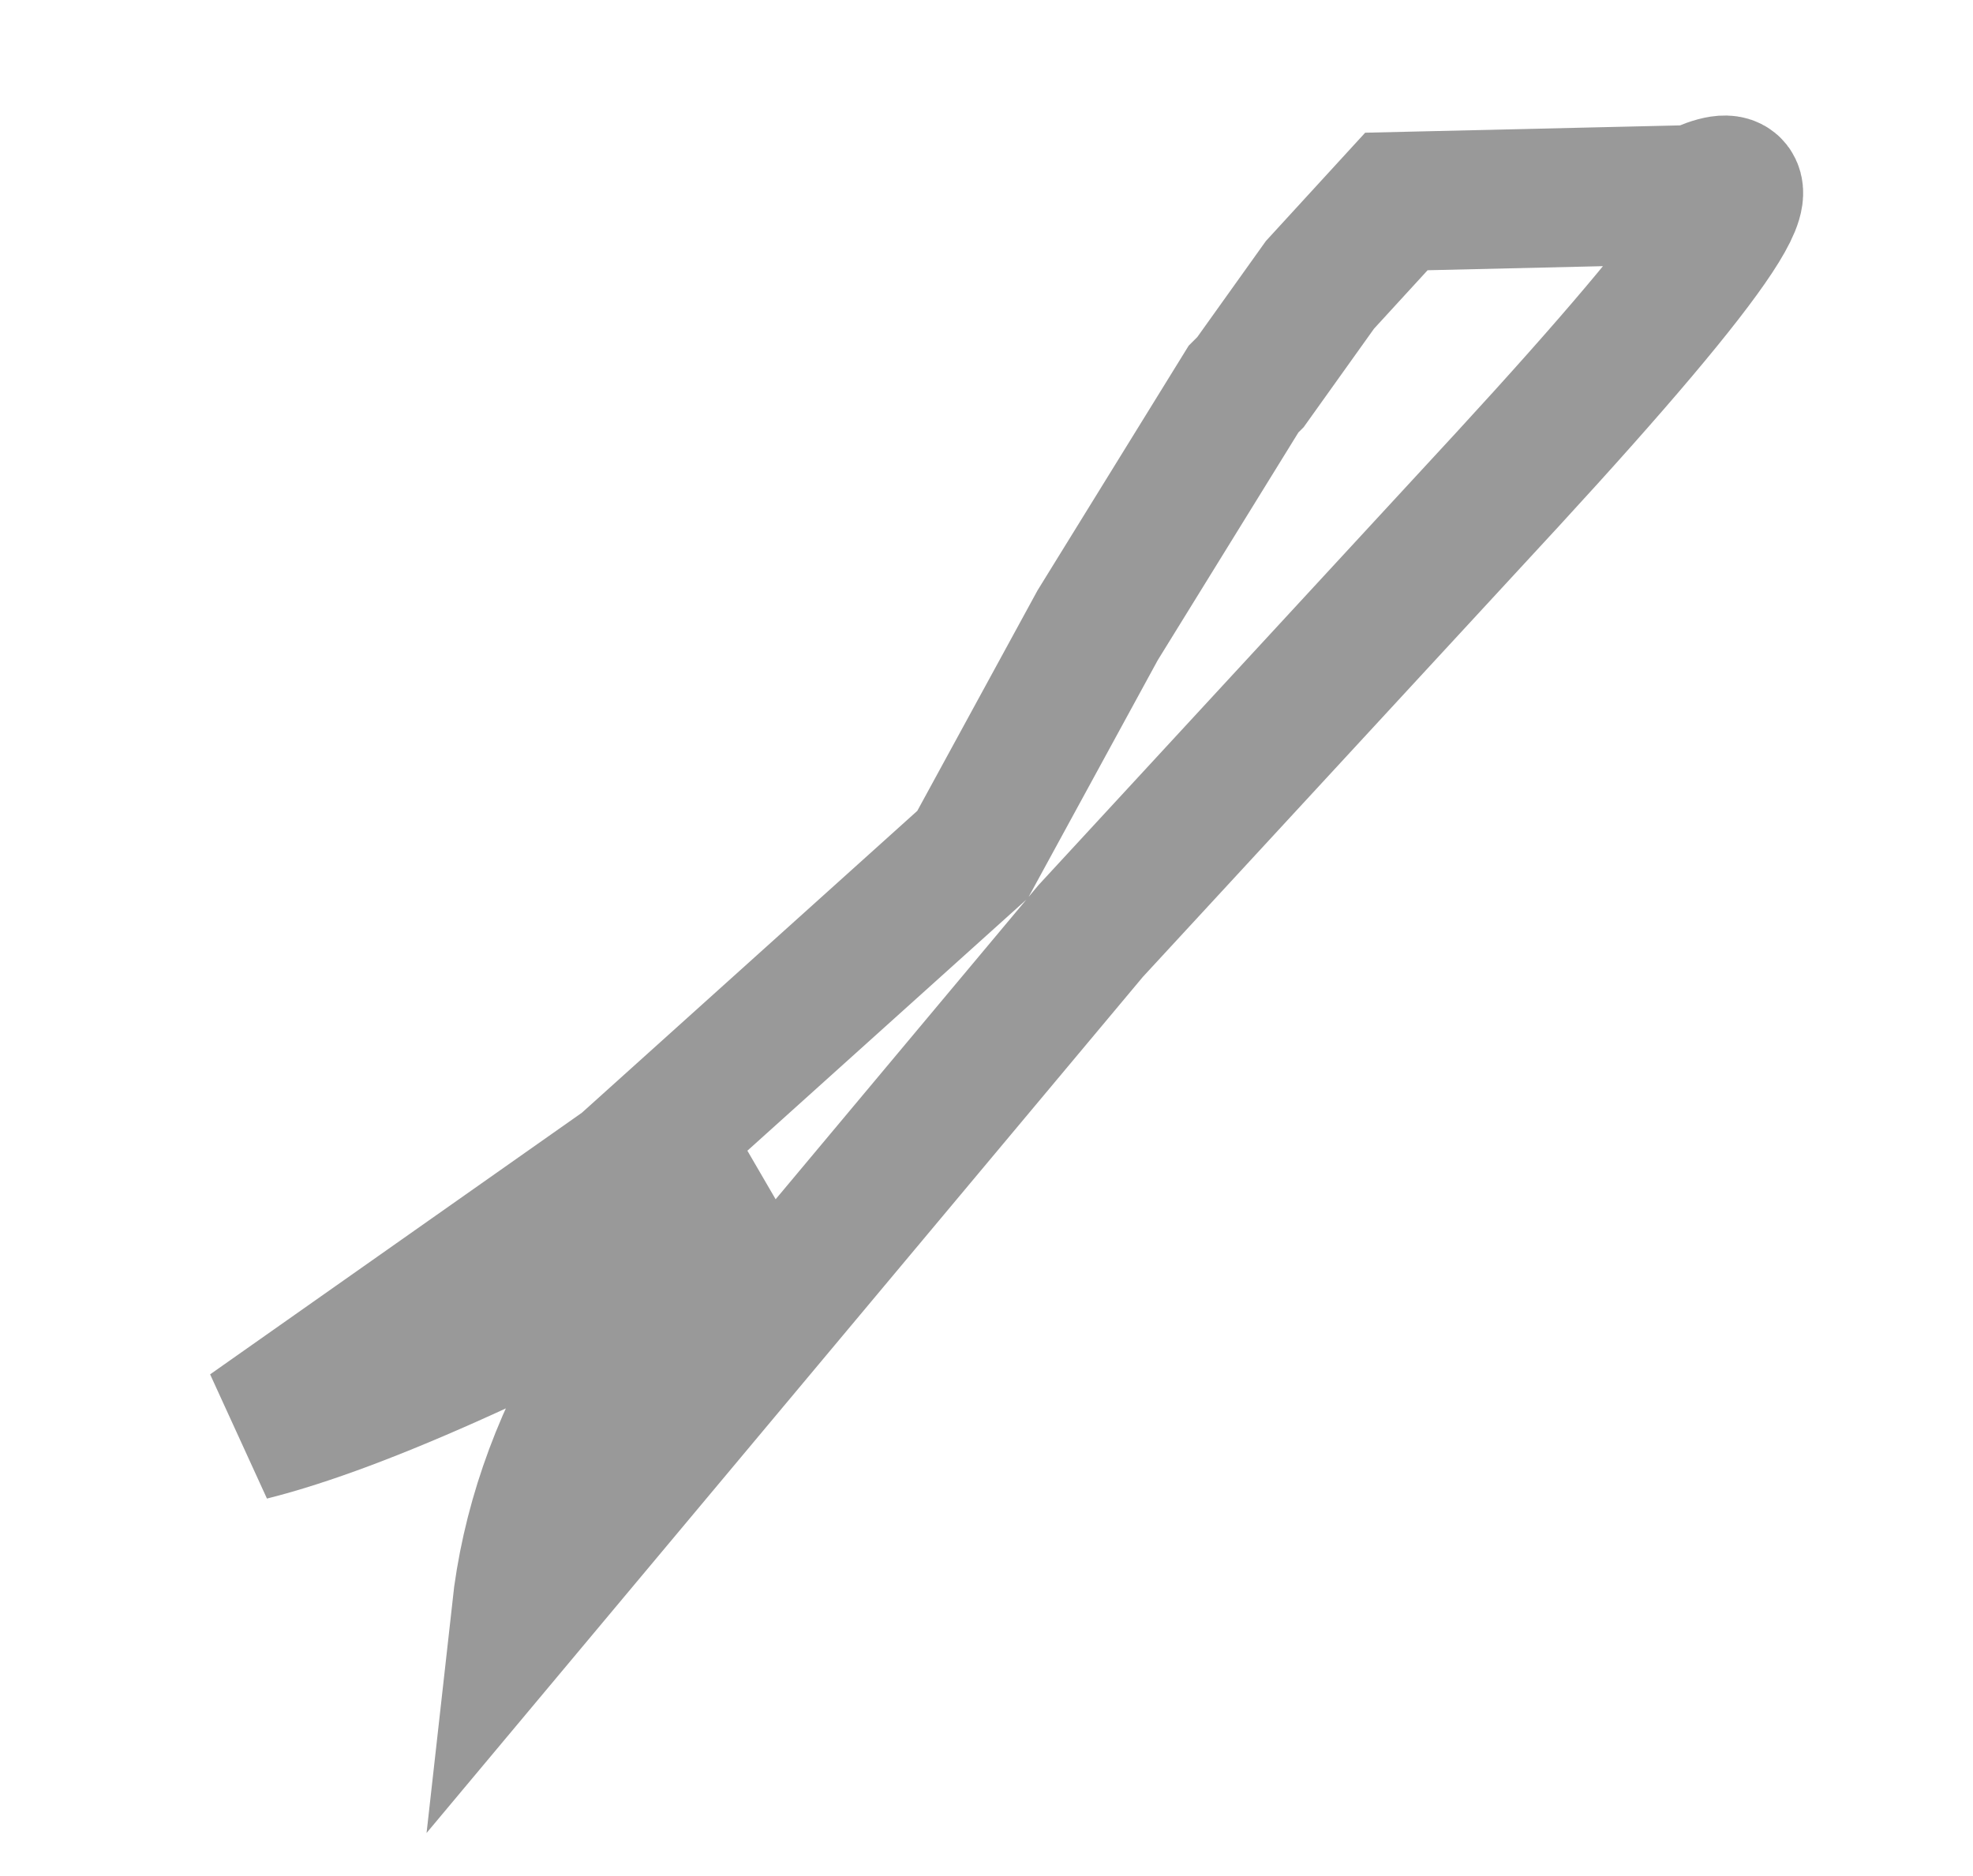 <?xml version="1.0" encoding="UTF-8" standalone="no"?>
<svg xmlns:xlink="http://www.w3.org/1999/xlink" height="13.5px" width="14.2px" xmlns="http://www.w3.org/2000/svg">
  <g transform="matrix(1.0, 0.0, 0.0, 1.0, 1.8, 1.35)">
    <path d="M7.7 0.7 L8.25 0.1 10.4 0.05 Q11.35 -0.4 9.05 2.1 L6.05 5.35 1.95 10.25 Q2.05 9.35 2.55 8.5 3.1 7.65 3.75 7.25 1.2 8.65 0.0 8.95 L2.7 7.05 5.2 4.8 6.1 3.15 7.15 1.45 7.2 1.4 7.7 0.7" fill="#ffffff" fill-opacity="0.0" fill-rule="evenodd" stroke="none"/>
    <path d="M7.7 0.7 L8.25 0.1 10.4 0.05 Q11.35 -0.4 9.05 2.1 L6.05 5.35 1.95 10.25 Q2.05 9.35 2.55 8.5 3.1 7.65 3.75 7.25 1.2 8.65 0.0 8.95 L2.7 7.05 5.2 4.8 6.1 3.15 7.15 1.45 7.2 1.4 7.7 0.7 Z" fill="none" stroke="#000000" stroke-linecap="round" stroke-linejoin="miter-clip" stroke-miterlimit="4.0" stroke-opacity="0.4" stroke-width="1.0"/>
  </g>
</svg>
